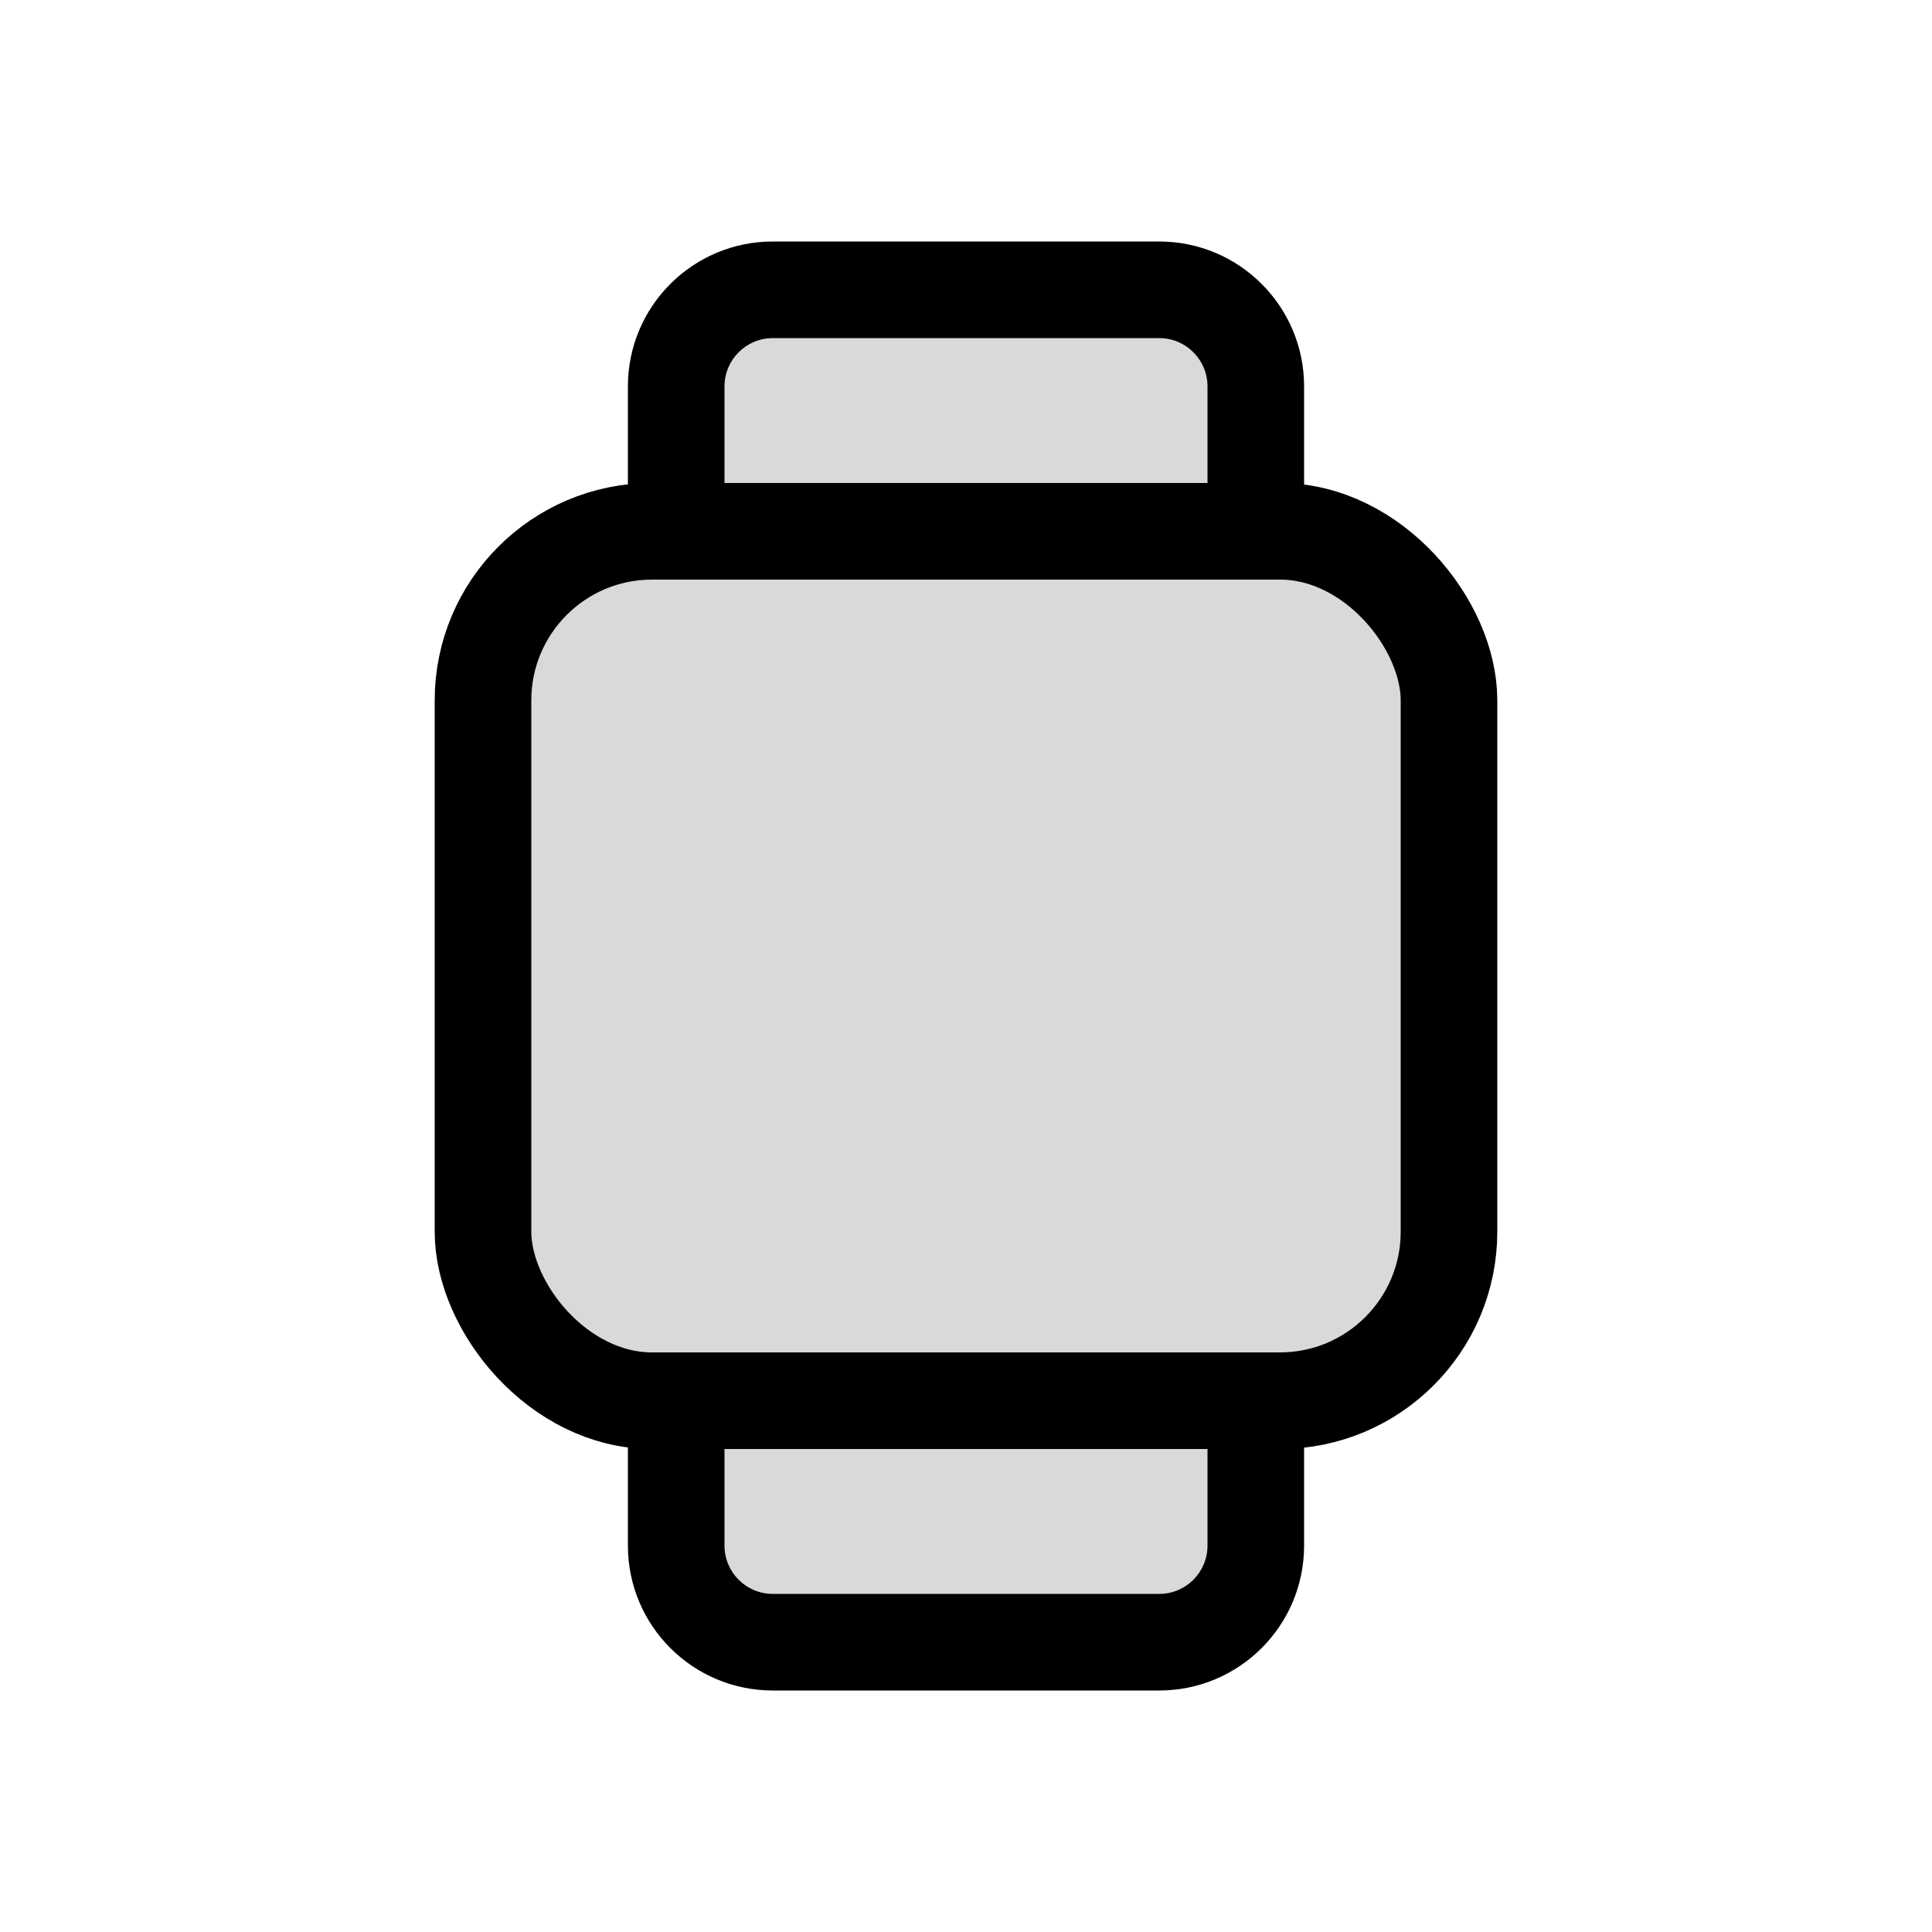 <svg viewBox="0 0 80 80" fill="none">
  <path fill-rule="evenodd" clip-rule="evenodd" d="M32 12C29.791 12 28 13.791 28 16V22H52V16C52 13.791 50.209 12 48 12H44.615H35.385H32ZM52 58H28V64C28 66.209 29.791 68 32 68H35.385H44.615H48C50.209 68 52 66.209 52 64V58Z" fill="currentColor" fill-opacity="0.15" />
  <path d="M28 22H26C26 23.105 26.895 24 28 24V22ZM52 22V24C53.105 24 54 23.105 54 22H52ZM52 58H54C54 56.895 53.105 56 52 56V58ZM28 58V56C26.895 56 26 56.895 26 58H28ZM30 16C30 14.895 30.895 14 32 14V10C28.686 10 26 12.686 26 16H30ZM30 22V16H26V22H30ZM28 24H52V20H28V24ZM50 16V22H54V16H50ZM48 14C49.105 14 50 14.895 50 16H54C54 12.686 51.314 10 48 10V14ZM44.615 14H48V10H44.615V14ZM35.385 14H44.615V10H35.385V14ZM32 14H35.385V10H32V14ZM52 56H28V60H52V56ZM30 64V58H26V64H30ZM32 66C30.895 66 30 65.105 30 64H26C26 67.314 28.686 70 32 70V66ZM35.385 66H32V70H35.385V66ZM44.615 66H35.385V70H44.615V66ZM48 66H44.615V70H48V66ZM50 64C50 65.105 49.105 66 48 66V70C51.314 70 54 67.314 54 64H50ZM50 58V64H54V58H50Z" fill="currentColor" />
  <rect x="20" y="22" width="40" height="36" rx="7" fill="currentColor" fill-opacity="0.15" stroke="currentColor" stroke-width="4" stroke-linecap="round" stroke-linejoin="round" />
</svg>